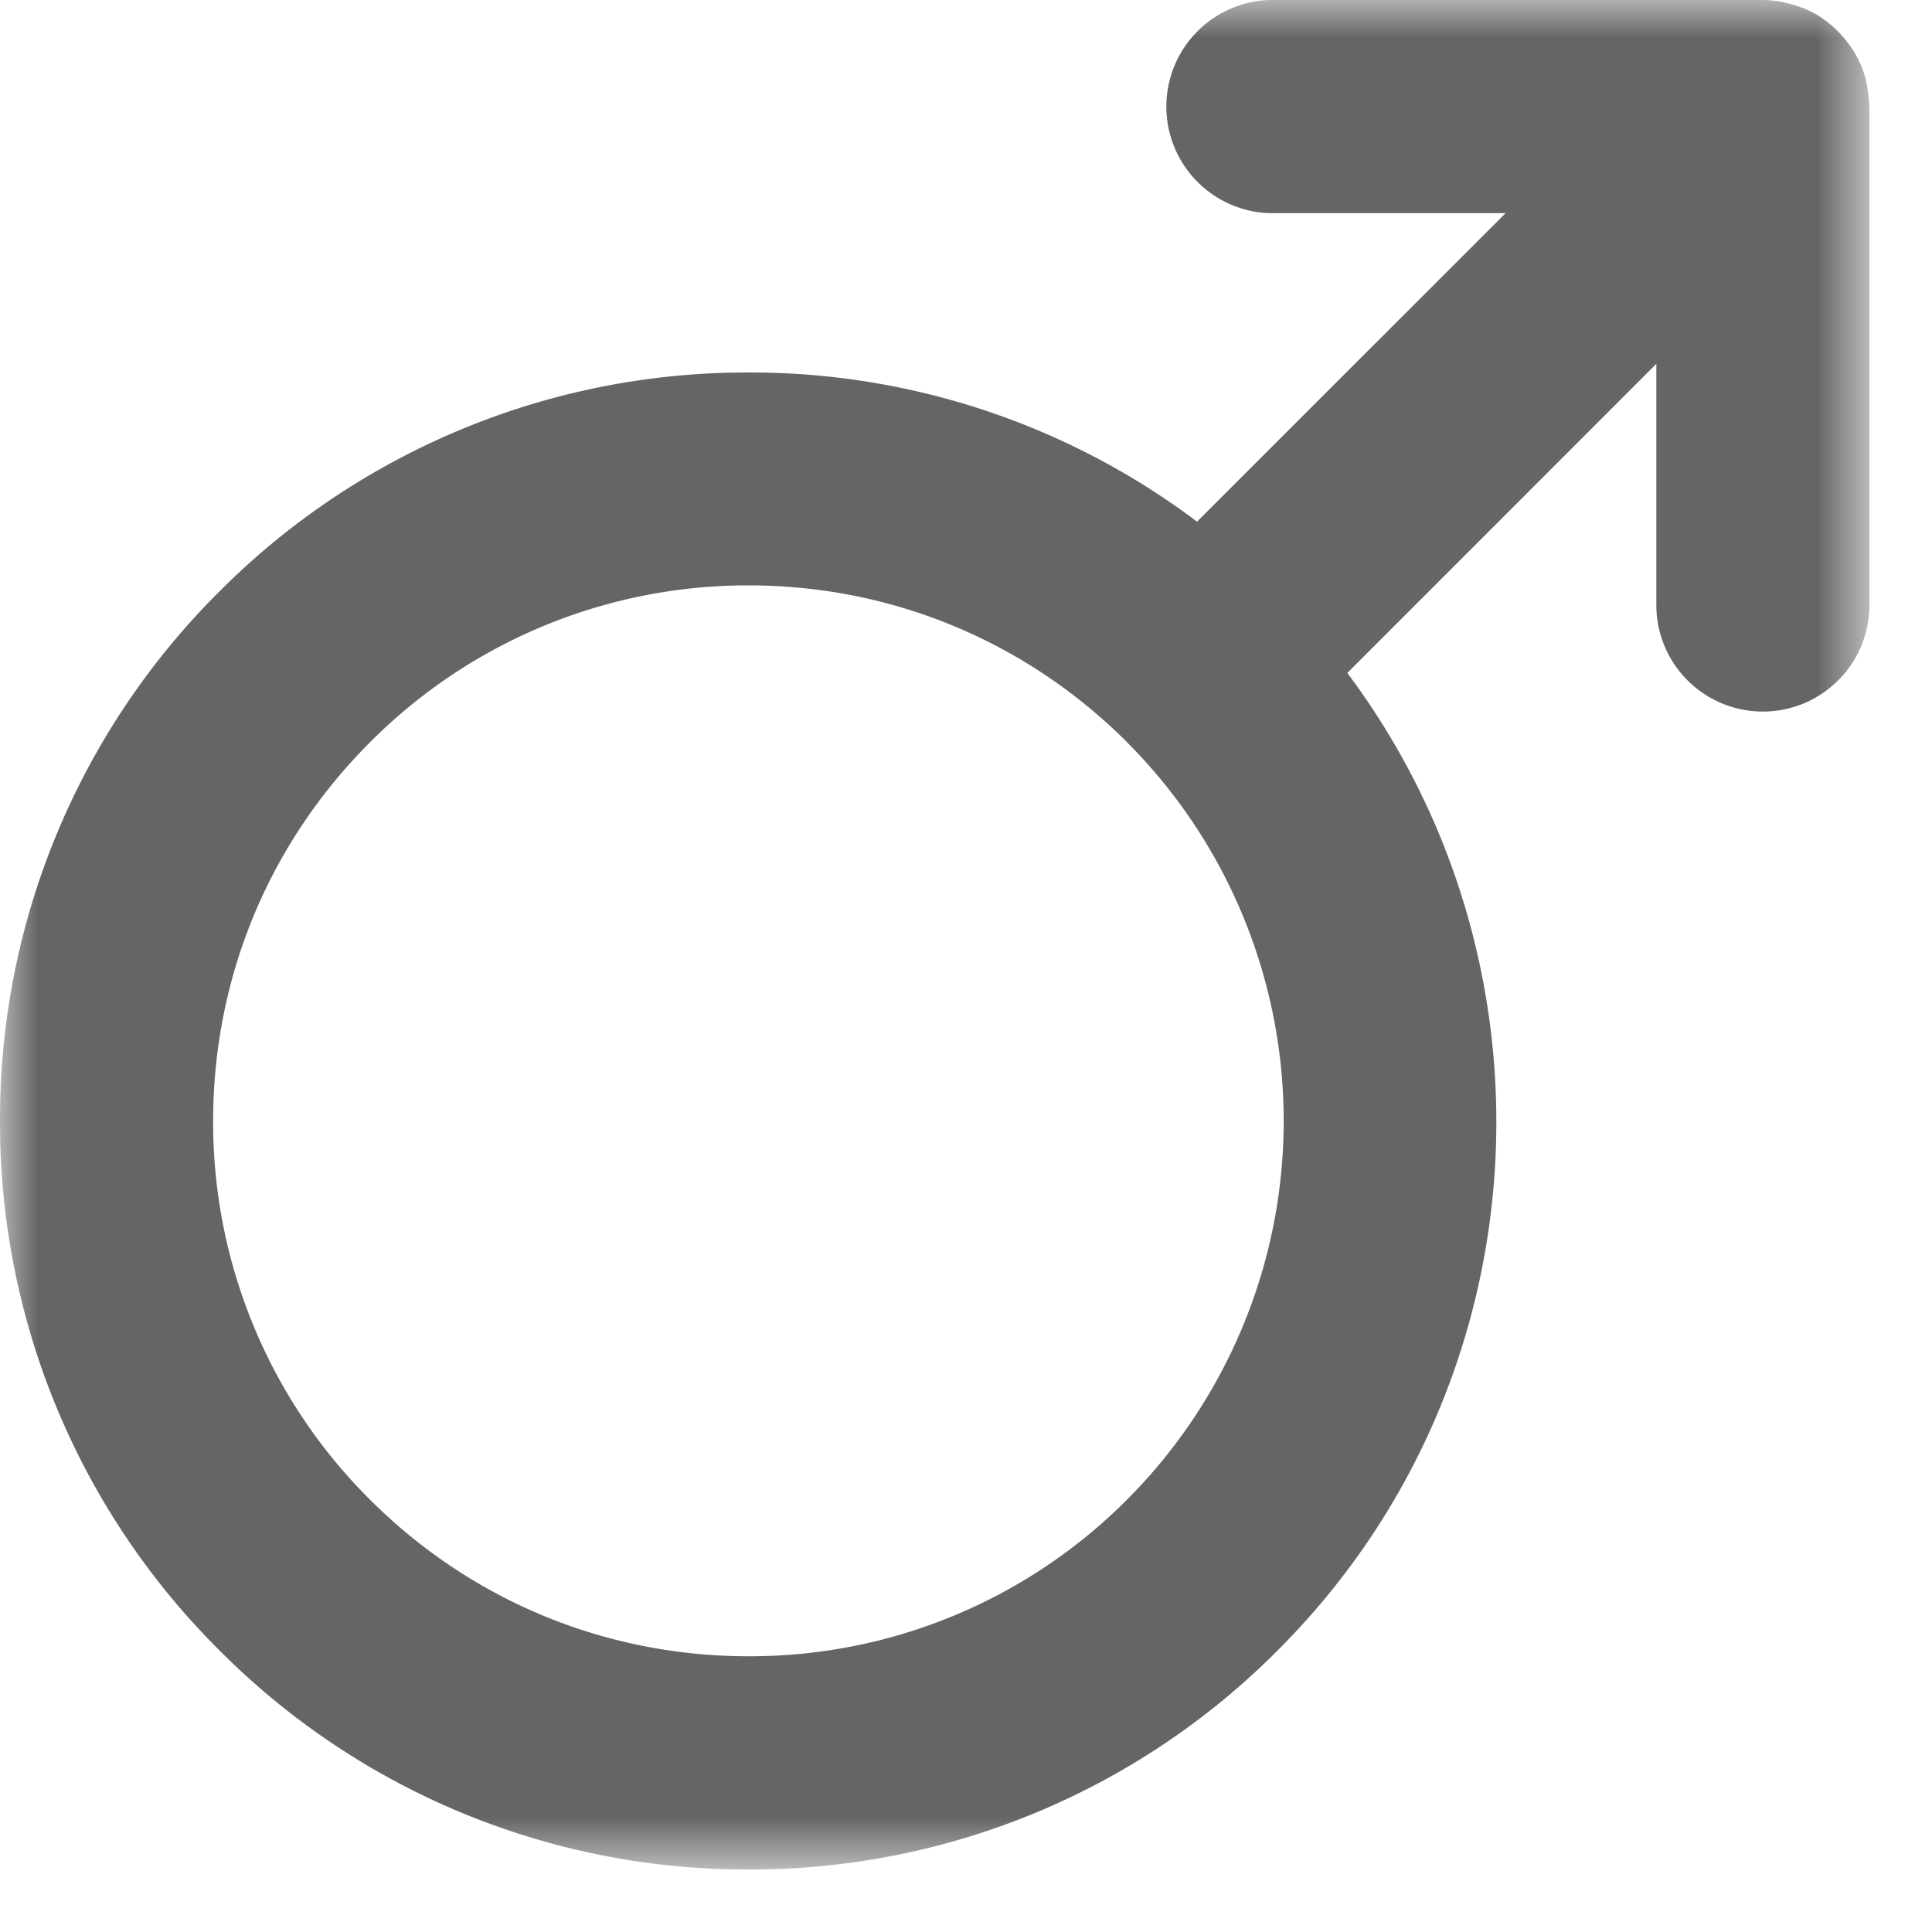<svg xmlns="http://www.w3.org/2000/svg" xmlns:xlink="http://www.w3.org/1999/xlink" width="25" height="25" viewBox="0 0 25 25">
    <defs>
        <path id="a" d="M0 0h24.19V24.19H0z"/>
    </defs>
    <g fill="none" fill-rule="evenodd">
        <mask id="b" fill="#fff">
            <use xlink:href="#a"/>
        </mask>
        <path fill="#666464" d="M14.585 19.404a6.885 6.885 0 0 1-4.899 2.028c-1.85 0-3.59-.72-4.9-2.028a6.885 6.885 0 0 1-2.028-4.9c0-1.85.72-3.59 2.03-4.899a6.889 6.889 0 0 1 4.9-2.03c1.85 0 3.588.722 4.897 2.03l.001.002a6.936 6.936 0 0 1-.001 9.797m9.6-18.07a1.378 1.378 0 0 0-.019-.186c-.003-.023-.006-.047-.012-.07a1.242 1.242 0 0 0-.07-.227l-.001-.004c-.005-.01-.01-.019-.014-.03a1.573 1.573 0 0 0-.1-.184l-.045-.061a1.41 1.41 0 0 0-.109-.133c-.017-.017-.033-.036-.052-.054a1.47 1.47 0 0 0-.162-.134l-.023-.018a1.353 1.353 0 0 0-.206-.111C23.349.11 23.325.103 23.3.093a1.387 1.387 0 0 0-.165-.05c-.025-.006-.05-.013-.076-.018A1.43 1.43 0 0 0 22.81 0H16.42a1.38 1.38 0 0 0 0 2.758h3.063L15.49 6.75a9.608 9.608 0 0 0-5.803-1.93 9.63 9.63 0 0 0-6.85 2.836A9.621 9.621 0 0 0 0 14.506a9.62 9.62 0 0 0 2.837 6.847 9.62 9.62 0 0 0 6.85 2.838 9.614 9.614 0 0 0 6.848-2.837c3.446-3.444 3.738-8.855.899-12.646l3.999-4v3.121a1.378 1.378 0 1 0 2.757 0V1.38c0-.015-.004-.03-.005-.044" mask="url(#b)"/>
    </g>
</svg>
